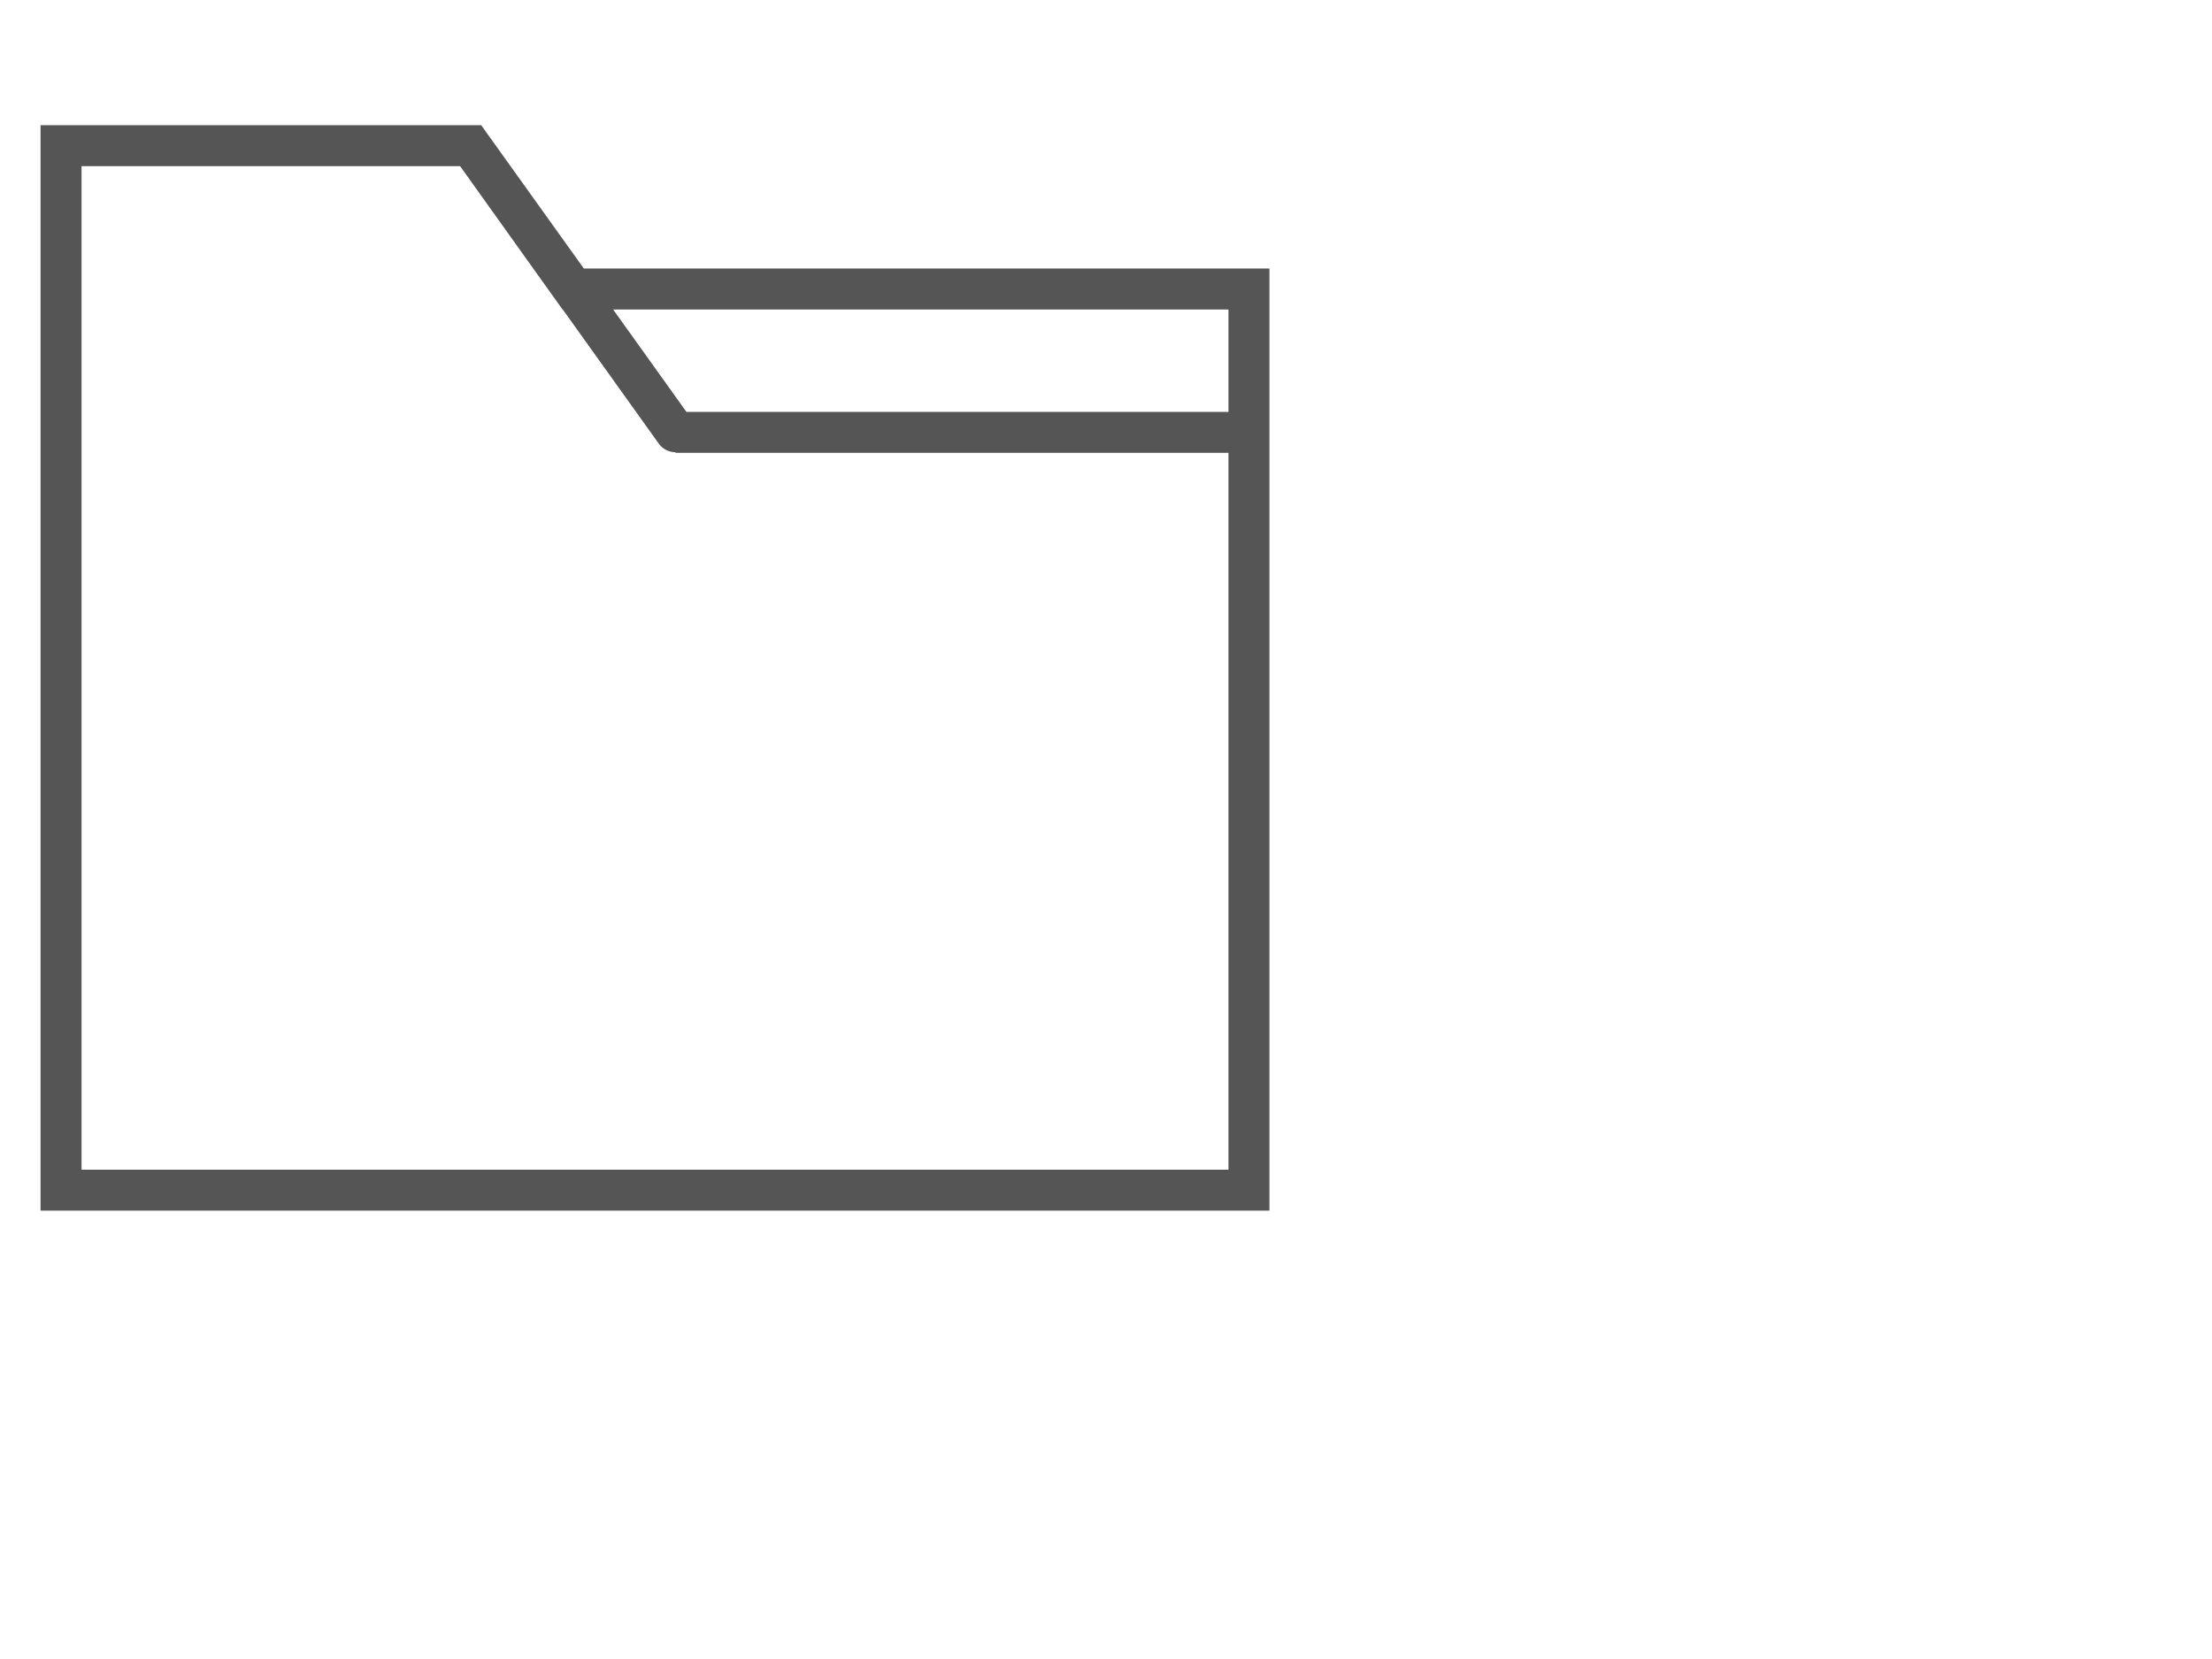 <svg width="36" height="27" viewBox="0 0 36 27" fill="none" xmlns="http://www.w3.org/2000/svg">
<g clip-path="url(#clip0_2_373)">
<g clip-path="url(#clip1_2_373)">
<path d="M9.502 4.37L7.962 2.22L7.832 2.037H0.66V19.703H20.66V4.37H9.502ZM19.993 5.037V6.704H11.172L9.979 5.037H19.993ZM1.327 19.037V2.704H7.488L9.155 5.037H9.159L10.722 7.221C10.787 7.311 10.889 7.36 10.993 7.36V7.37H19.993V19.037H1.327Z" fill="#555555"/>
</g>
</g>
<defs>
<clipPath id="clip0_2_373">
<rect width="20" height="20" fill="white" transform="translate(0.66 0.87)"/>
</clipPath>
<clipPath id="clip1_2_373">
<rect width="20" height="20" fill="white" transform="translate(0.66 0.87)"/>
</clipPath>
</defs>
</svg>

